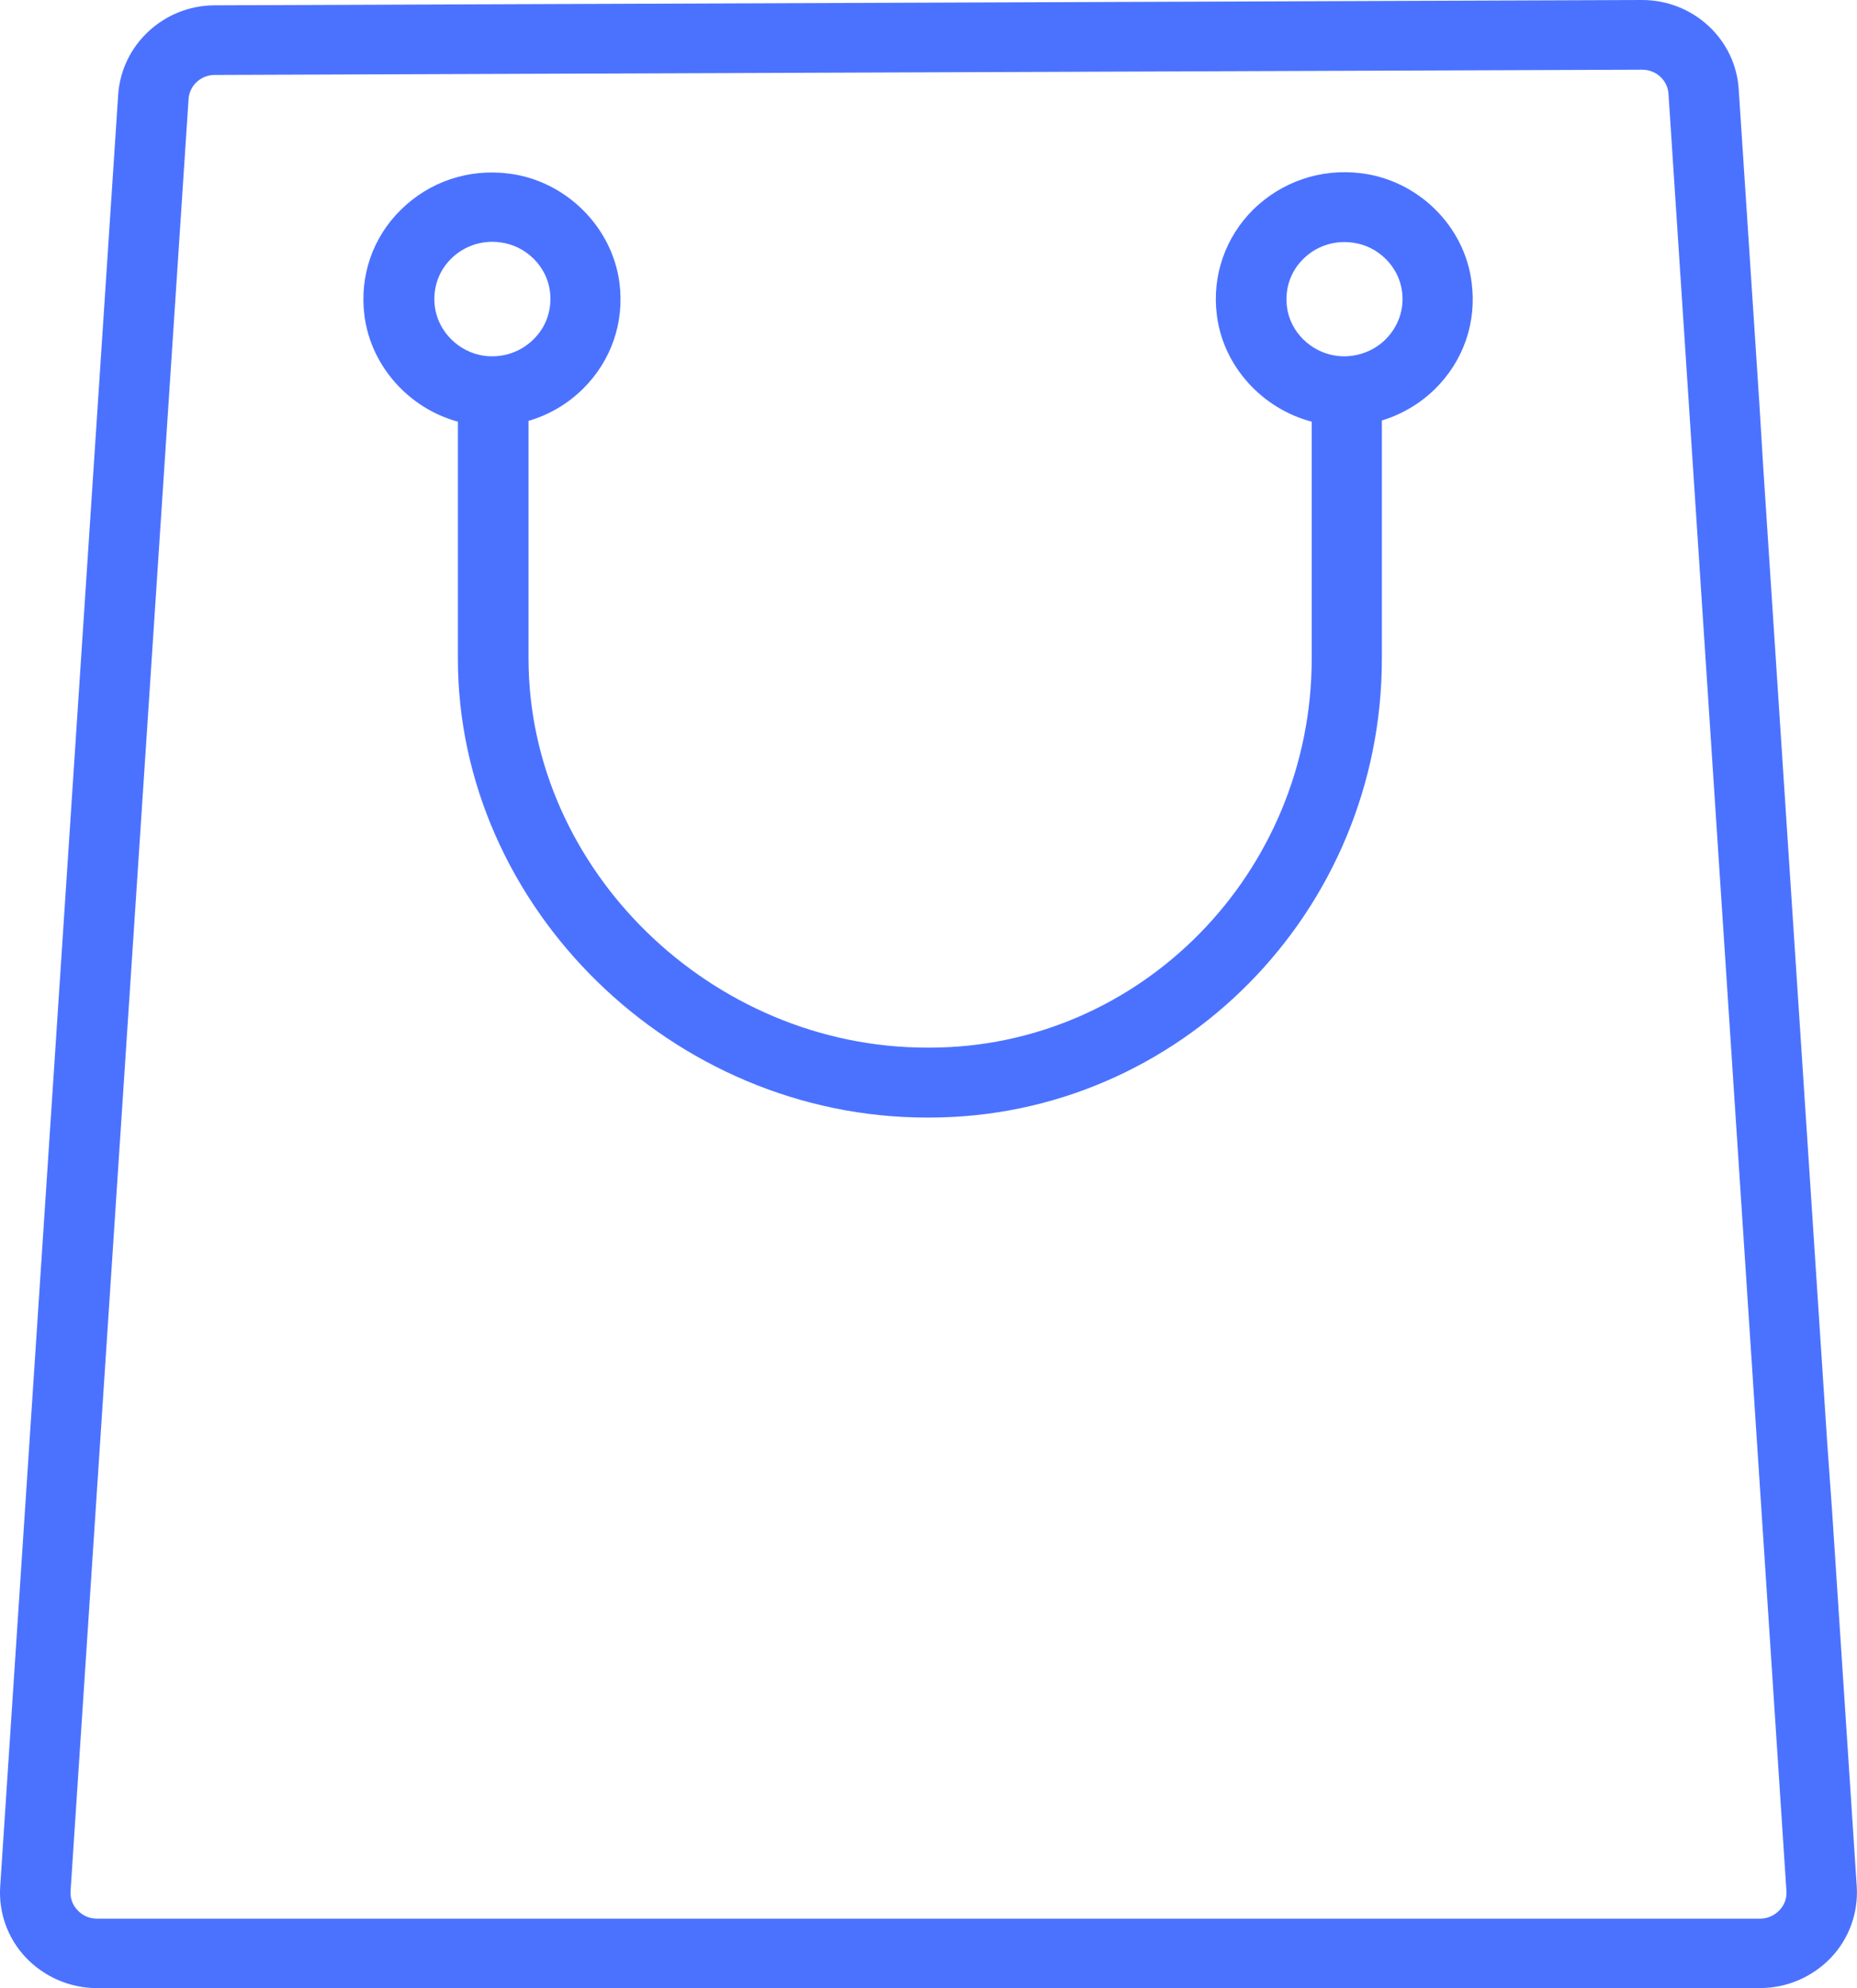 <svg width="142" height="152" viewBox="0 0 142 152" fill="none" xmlns="http://www.w3.org/2000/svg">
<g clip-path="url(#clip0_54_4325)">
<path d="M104.071 13.245C101.015 12.863 98.025 13.882 95.849 16.005C93.697 18.127 92.662 21.098 93.051 24.111C93.547 28.018 96.518 31.244 100.304 32.24V50.344C100.304 66.751 87.192 80.099 71.071 80.099H70.898C54.388 80.099 40.415 66.474 40.415 50.344V32.176C41.964 31.729 43.387 30.902 44.571 29.735C46.746 27.59 47.757 24.642 47.369 21.629C46.808 17.32 43.237 13.799 38.889 13.268C35.833 12.886 32.843 13.882 30.667 16.027C28.491 18.15 27.48 21.121 27.869 24.134C28.364 27.996 31.27 31.221 35.014 32.24V50.363C35.014 69.381 51.44 85.446 70.879 85.446H71.052C90.145 85.446 105.667 69.718 105.667 50.363V32.153C107.173 31.687 108.573 30.88 109.737 29.735C111.913 27.59 112.924 24.642 112.536 21.629C112.017 17.297 108.442 13.772 104.071 13.245ZM33.25 23.433C33.077 22.053 33.531 20.715 34.519 19.76C35.357 18.934 36.479 18.487 37.663 18.487C37.855 18.487 38.051 18.506 38.243 18.529C40.204 18.764 41.818 20.355 42.053 22.284C42.226 23.664 41.772 25.002 40.784 25.957C39.796 26.931 38.436 27.378 37.059 27.207C35.103 26.953 33.488 25.362 33.25 23.429V23.433ZM105.943 25.957C104.975 26.912 103.595 27.378 102.219 27.207C100.258 26.953 98.644 25.381 98.409 23.452C98.236 22.072 98.69 20.734 99.678 19.779C100.516 18.953 101.638 18.506 102.822 18.506C103.014 18.506 103.21 18.525 103.402 18.547C105.363 18.782 106.977 20.374 107.212 22.303C107.385 23.641 106.931 24.975 105.943 25.953V25.957Z" fill="#4B72FF"/>
<path d="M5.935 146.057C5.547 145.656 5.355 145.125 5.397 144.572L14.419 7.576C14.484 6.538 15.364 5.73 16.421 5.73L125.582 5.329C126.636 5.329 127.52 6.136 127.585 7.174L136.603 144.572C136.645 145.125 136.453 145.656 136.065 146.057C135.677 146.459 135.161 146.694 134.6 146.694H7.403C6.842 146.694 6.304 146.459 5.939 146.057H5.935ZM80.162 152H134.6C136.645 152 138.602 151.151 140.001 149.684C141.4 148.221 142.111 146.224 141.981 144.231L140.105 115.663L139.717 110.236L134.85 36.038L134.527 30.751L132.955 6.833C132.721 2.994 129.469 0 125.571 0H125.552L16.398 0.406C12.524 0.424 9.295 3.418 9.037 7.239L0.015 144.235C-0.115 146.251 0.596 148.225 1.995 149.688C3.394 151.151 5.351 152.004 7.4 152.004H80.162V152Z" fill="#4B72FF"/>
</g>
<defs>
<clipPath id="clip0_54_4325">
<rect width="142" height="152" fill="white"/>
</clipPath>
</defs>
</svg>
